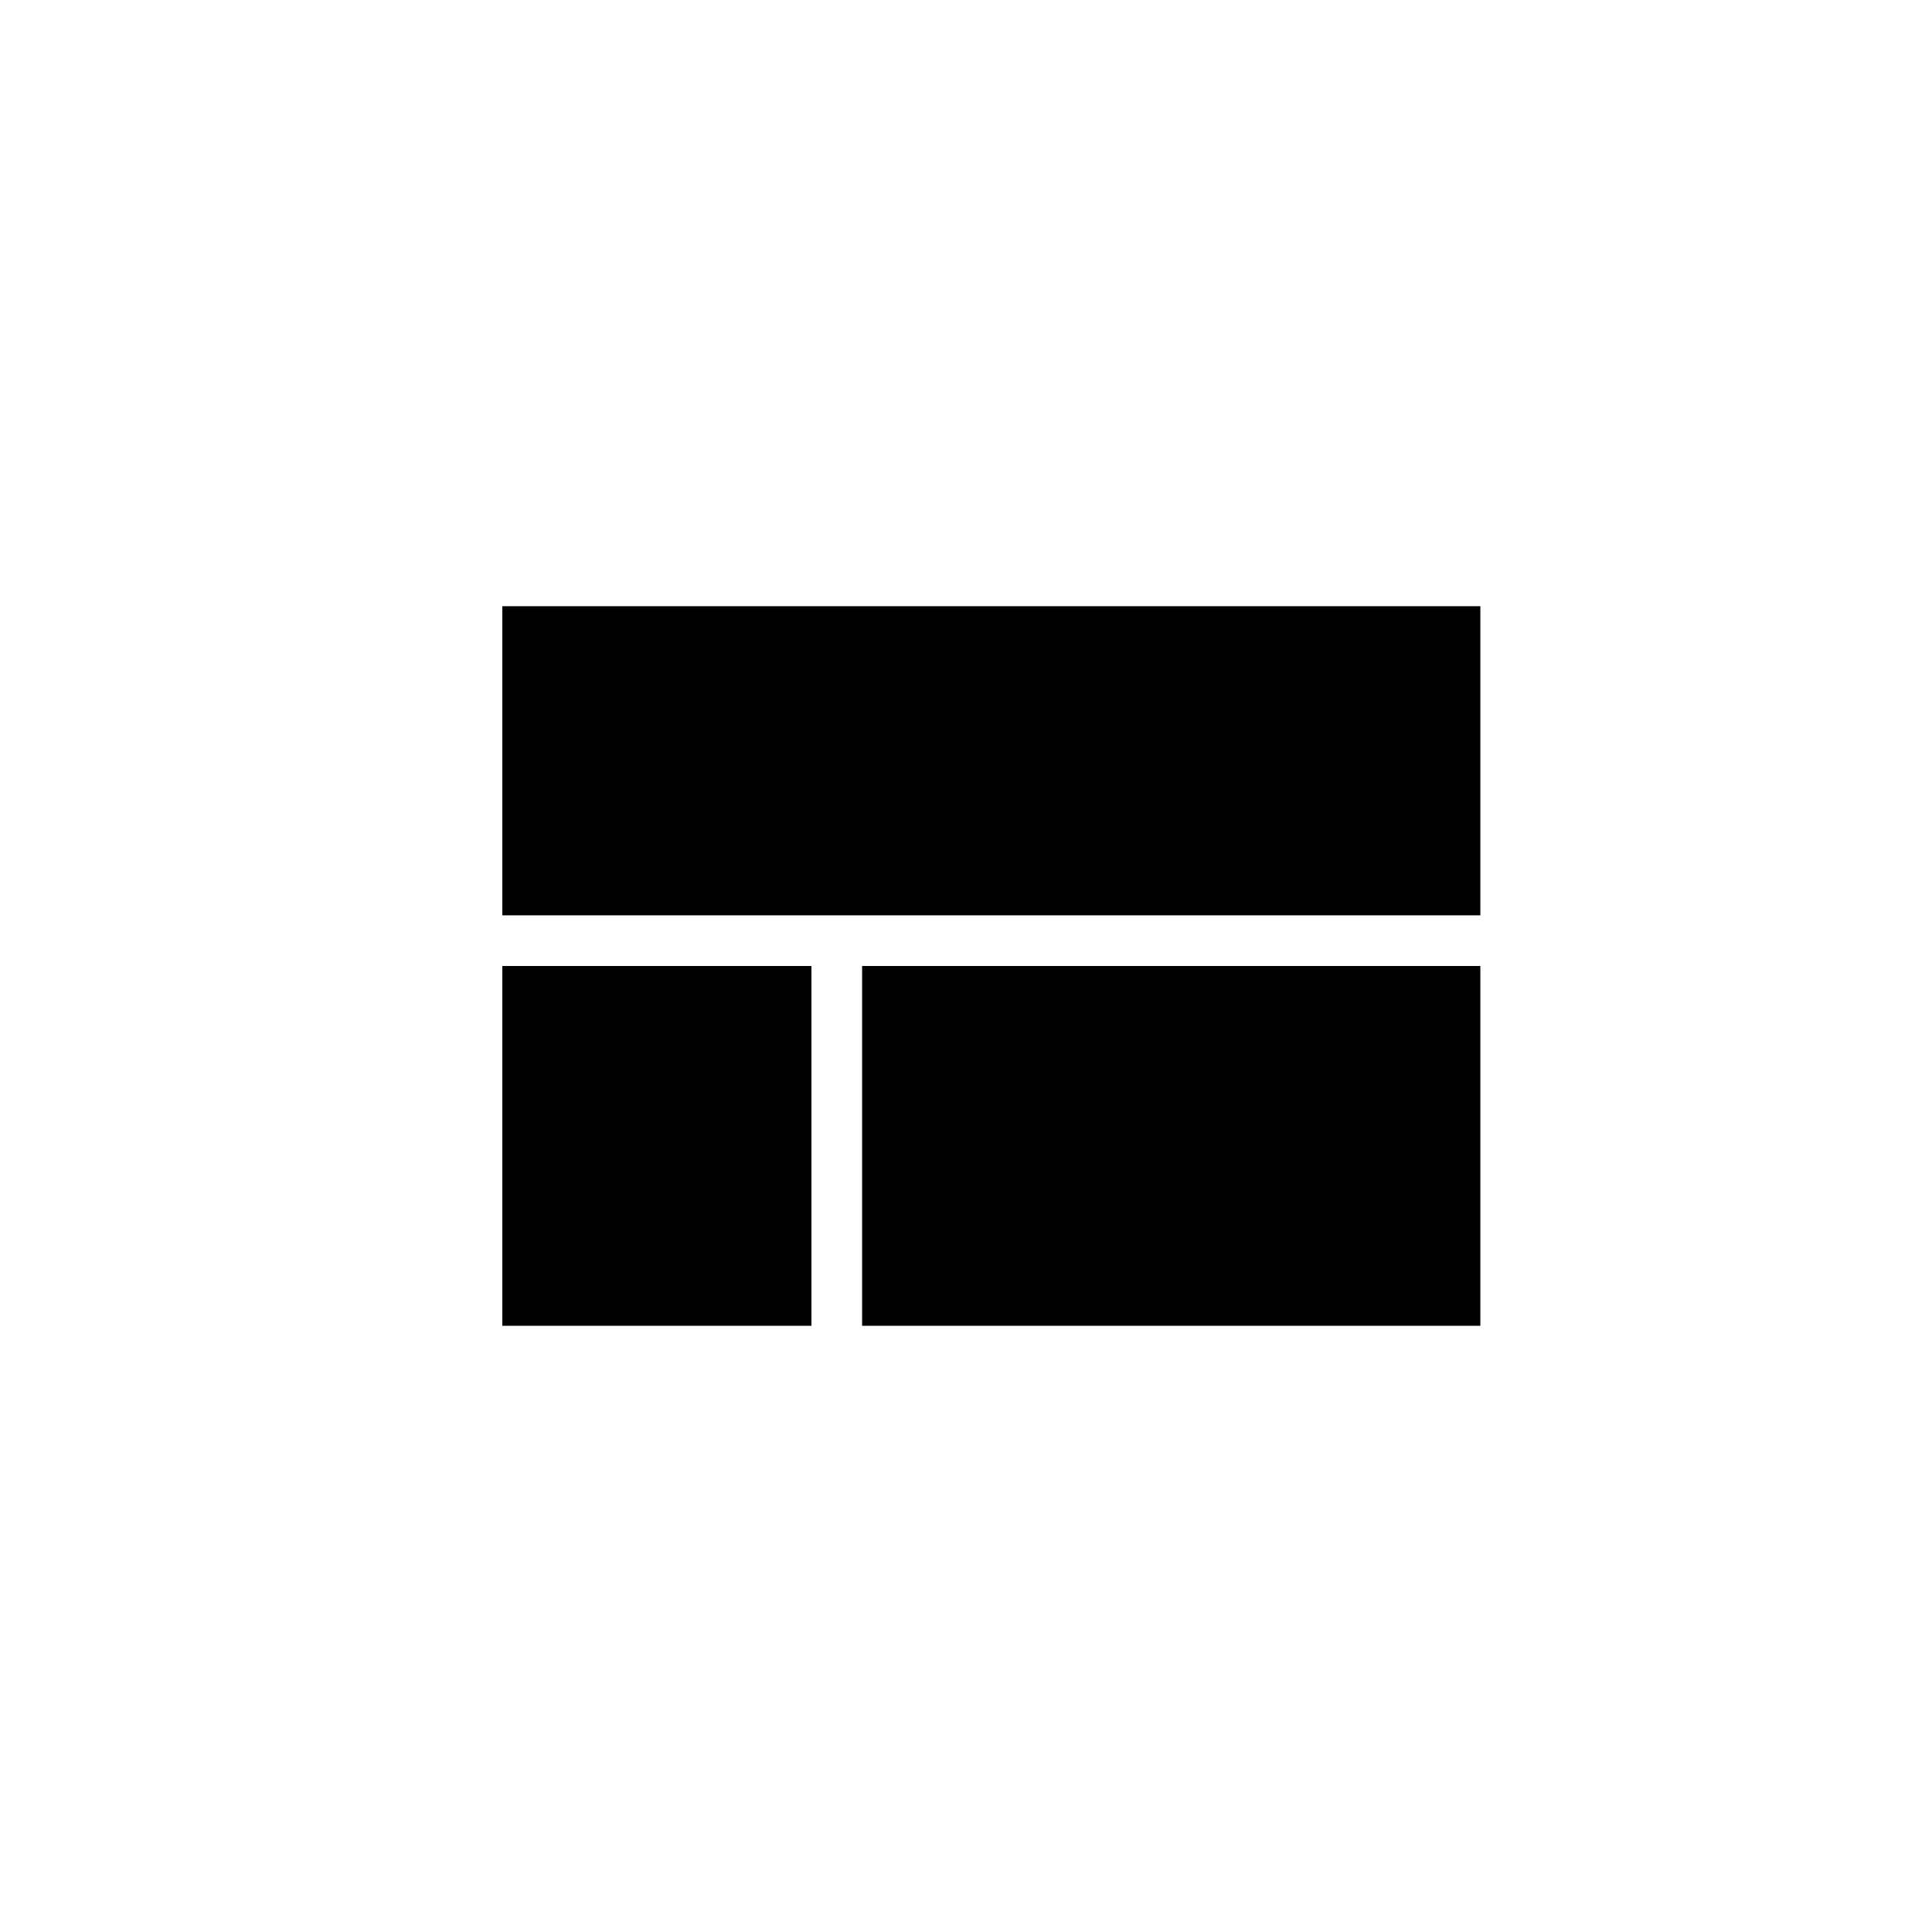 <!-- Generated by IcoMoon.io -->
<svg version="1.1" xmlns="http://www.w3.org/2000/svg" width="40" height="40" viewBox="0 0 40 40">
<title>mt-view_compact</title>
<path d="M10.4 12.551h20.249v6.4h-20.249v-6.4zM17.849 27.449v-7.449h12.8v7.449h-12.8zM10.4 27.449v-7.449h6.4v7.449h-6.4z"></path>
</svg>
